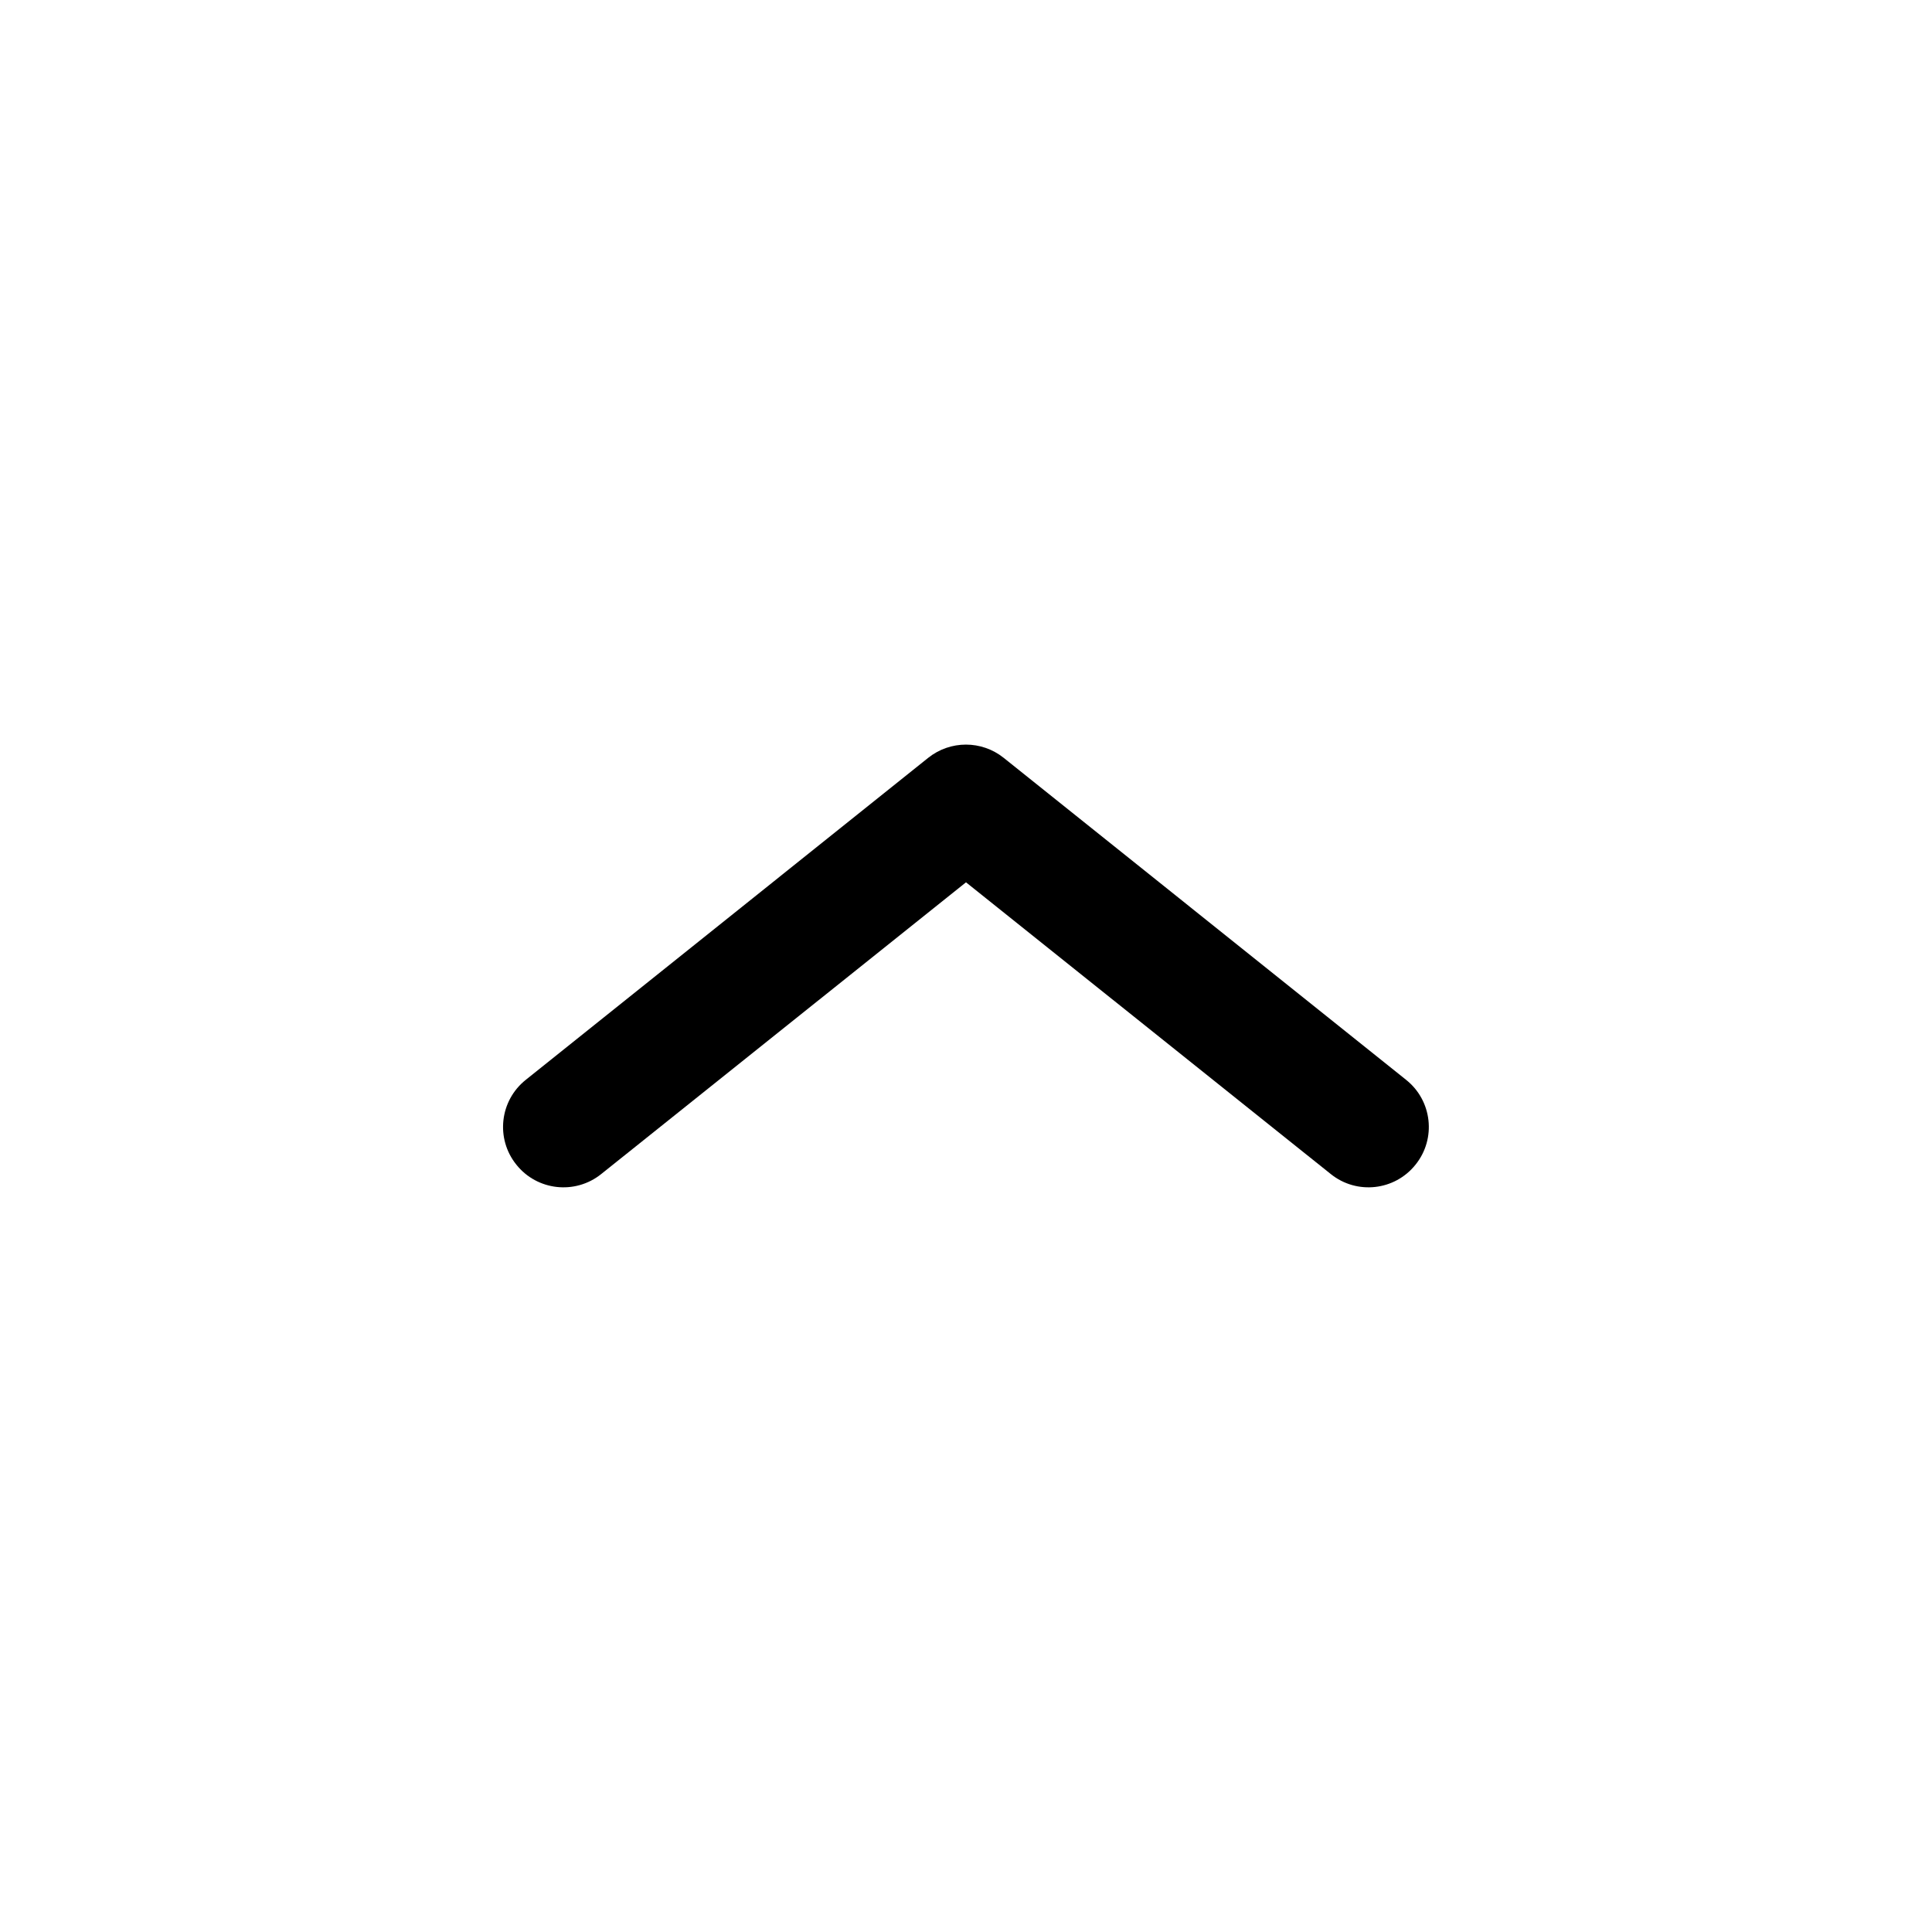 <svg width="16" height="16" viewBox="0 0 16 16" fill="none" xmlns="http://www.w3.org/2000/svg">
<path fill-rule="evenodd" clip-rule="evenodd" d="M11.723 9.645C11.551 9.861 11.236 9.896 11.021 9.723L8 7.307L4.979 9.723C4.763 9.896 4.448 9.861 4.276 9.645C4.103 9.43 4.138 9.115 4.354 8.943L7.687 6.276C7.87 6.13 8.129 6.13 8.312 6.276L11.645 8.943C11.861 9.115 11.896 9.43 11.723 9.645Z" fill="currentcolor"/>
</svg>
